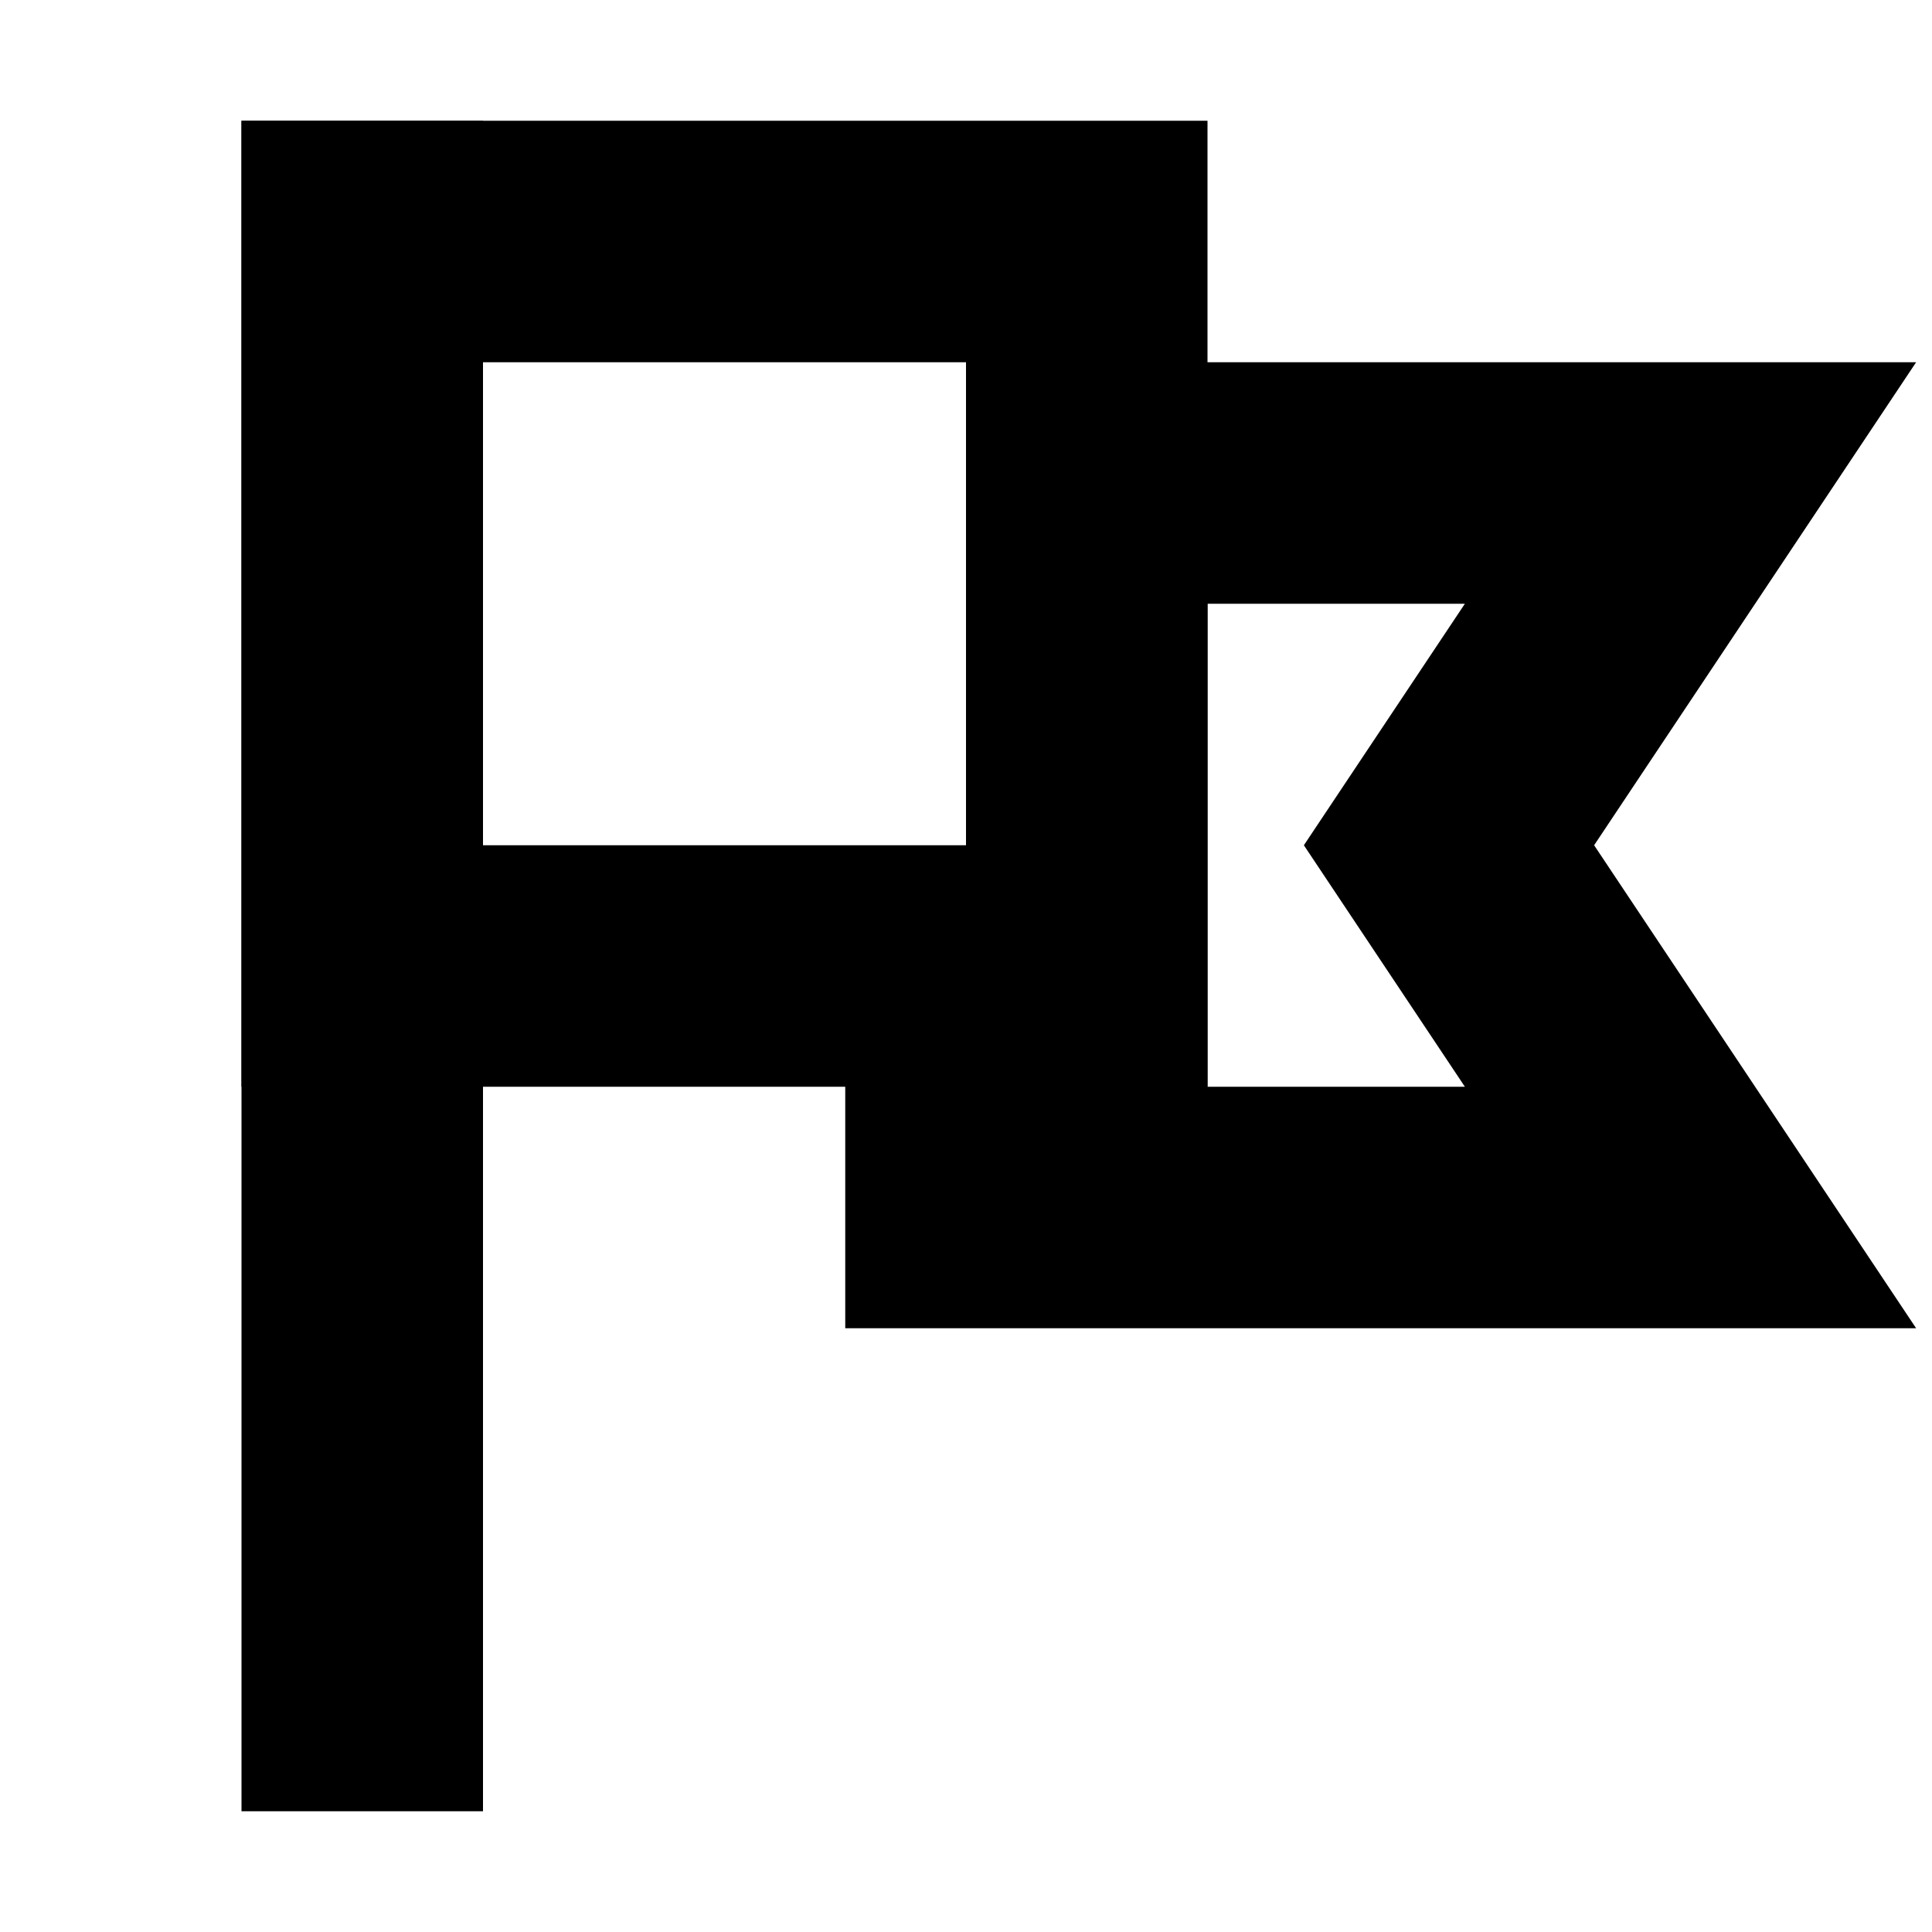 <svg xmlns="http://www.w3.org/2000/svg" viewBox="0 0 16 16"><path d="M2 1h2v14H2z"/><path fill="none" stroke="#000" stroke-width="2" stroke-miterlimit="10" d="M14 10H8V9h1V4h5l-2 3z"/><path fill="none" stroke="#000" stroke-width="2" stroke-miterlimit="10" d="M3 2h6v6H3z"/></svg>